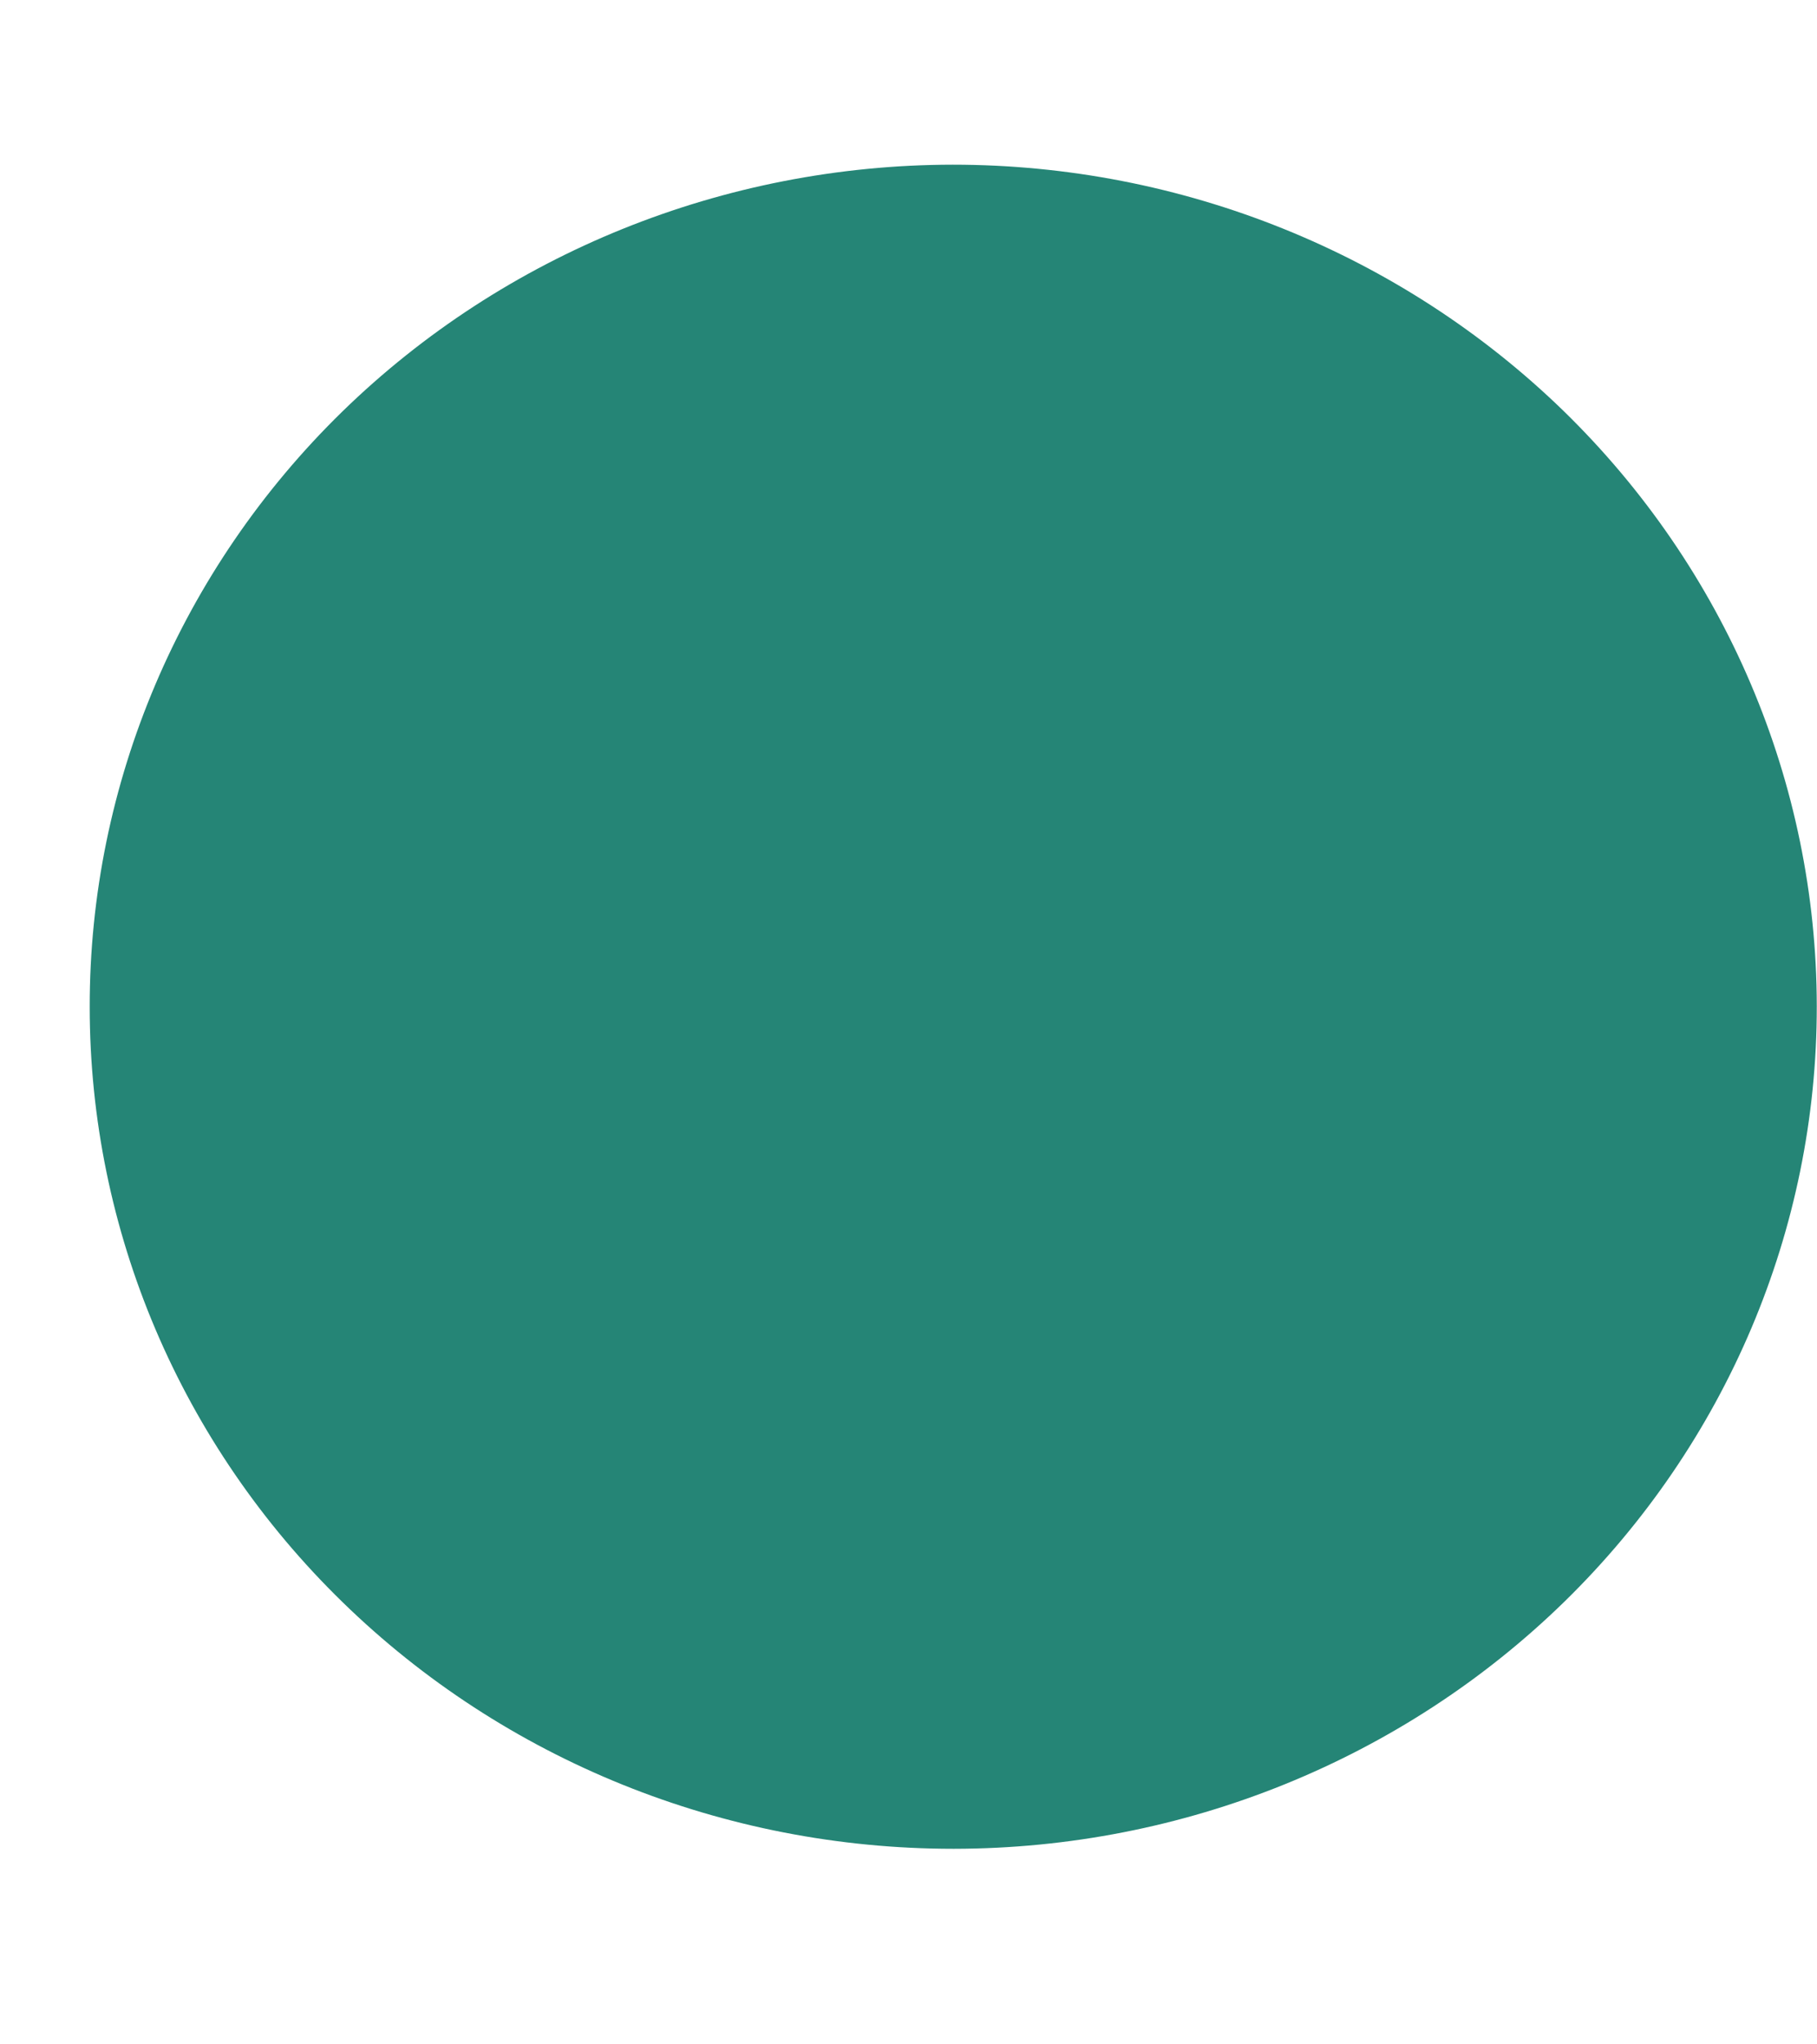 <?xml version="1.0" encoding="UTF-8" standalone="no"?><svg width='8' height='9' viewBox='0 0 8 9' fill='none' xmlns='http://www.w3.org/2000/svg'>
<path d='M4.197 8.139C3.188 8.139 2.222 7.749 1.509 7.054C0.795 6.359 0.395 5.416 0.395 4.433C0.394 3.45 0.795 2.507 1.507 1.812C2.22 1.117 3.187 0.726 4.195 0.725C5.203 0.725 6.17 1.115 6.884 1.809C7.597 2.504 7.998 3.446 7.999 4.429C8 5.412 7.6 6.355 6.888 7.051C6.175 7.747 5.209 8.138 4.201 8.139H4.197Z' fill='#258576'/>
</svg>
